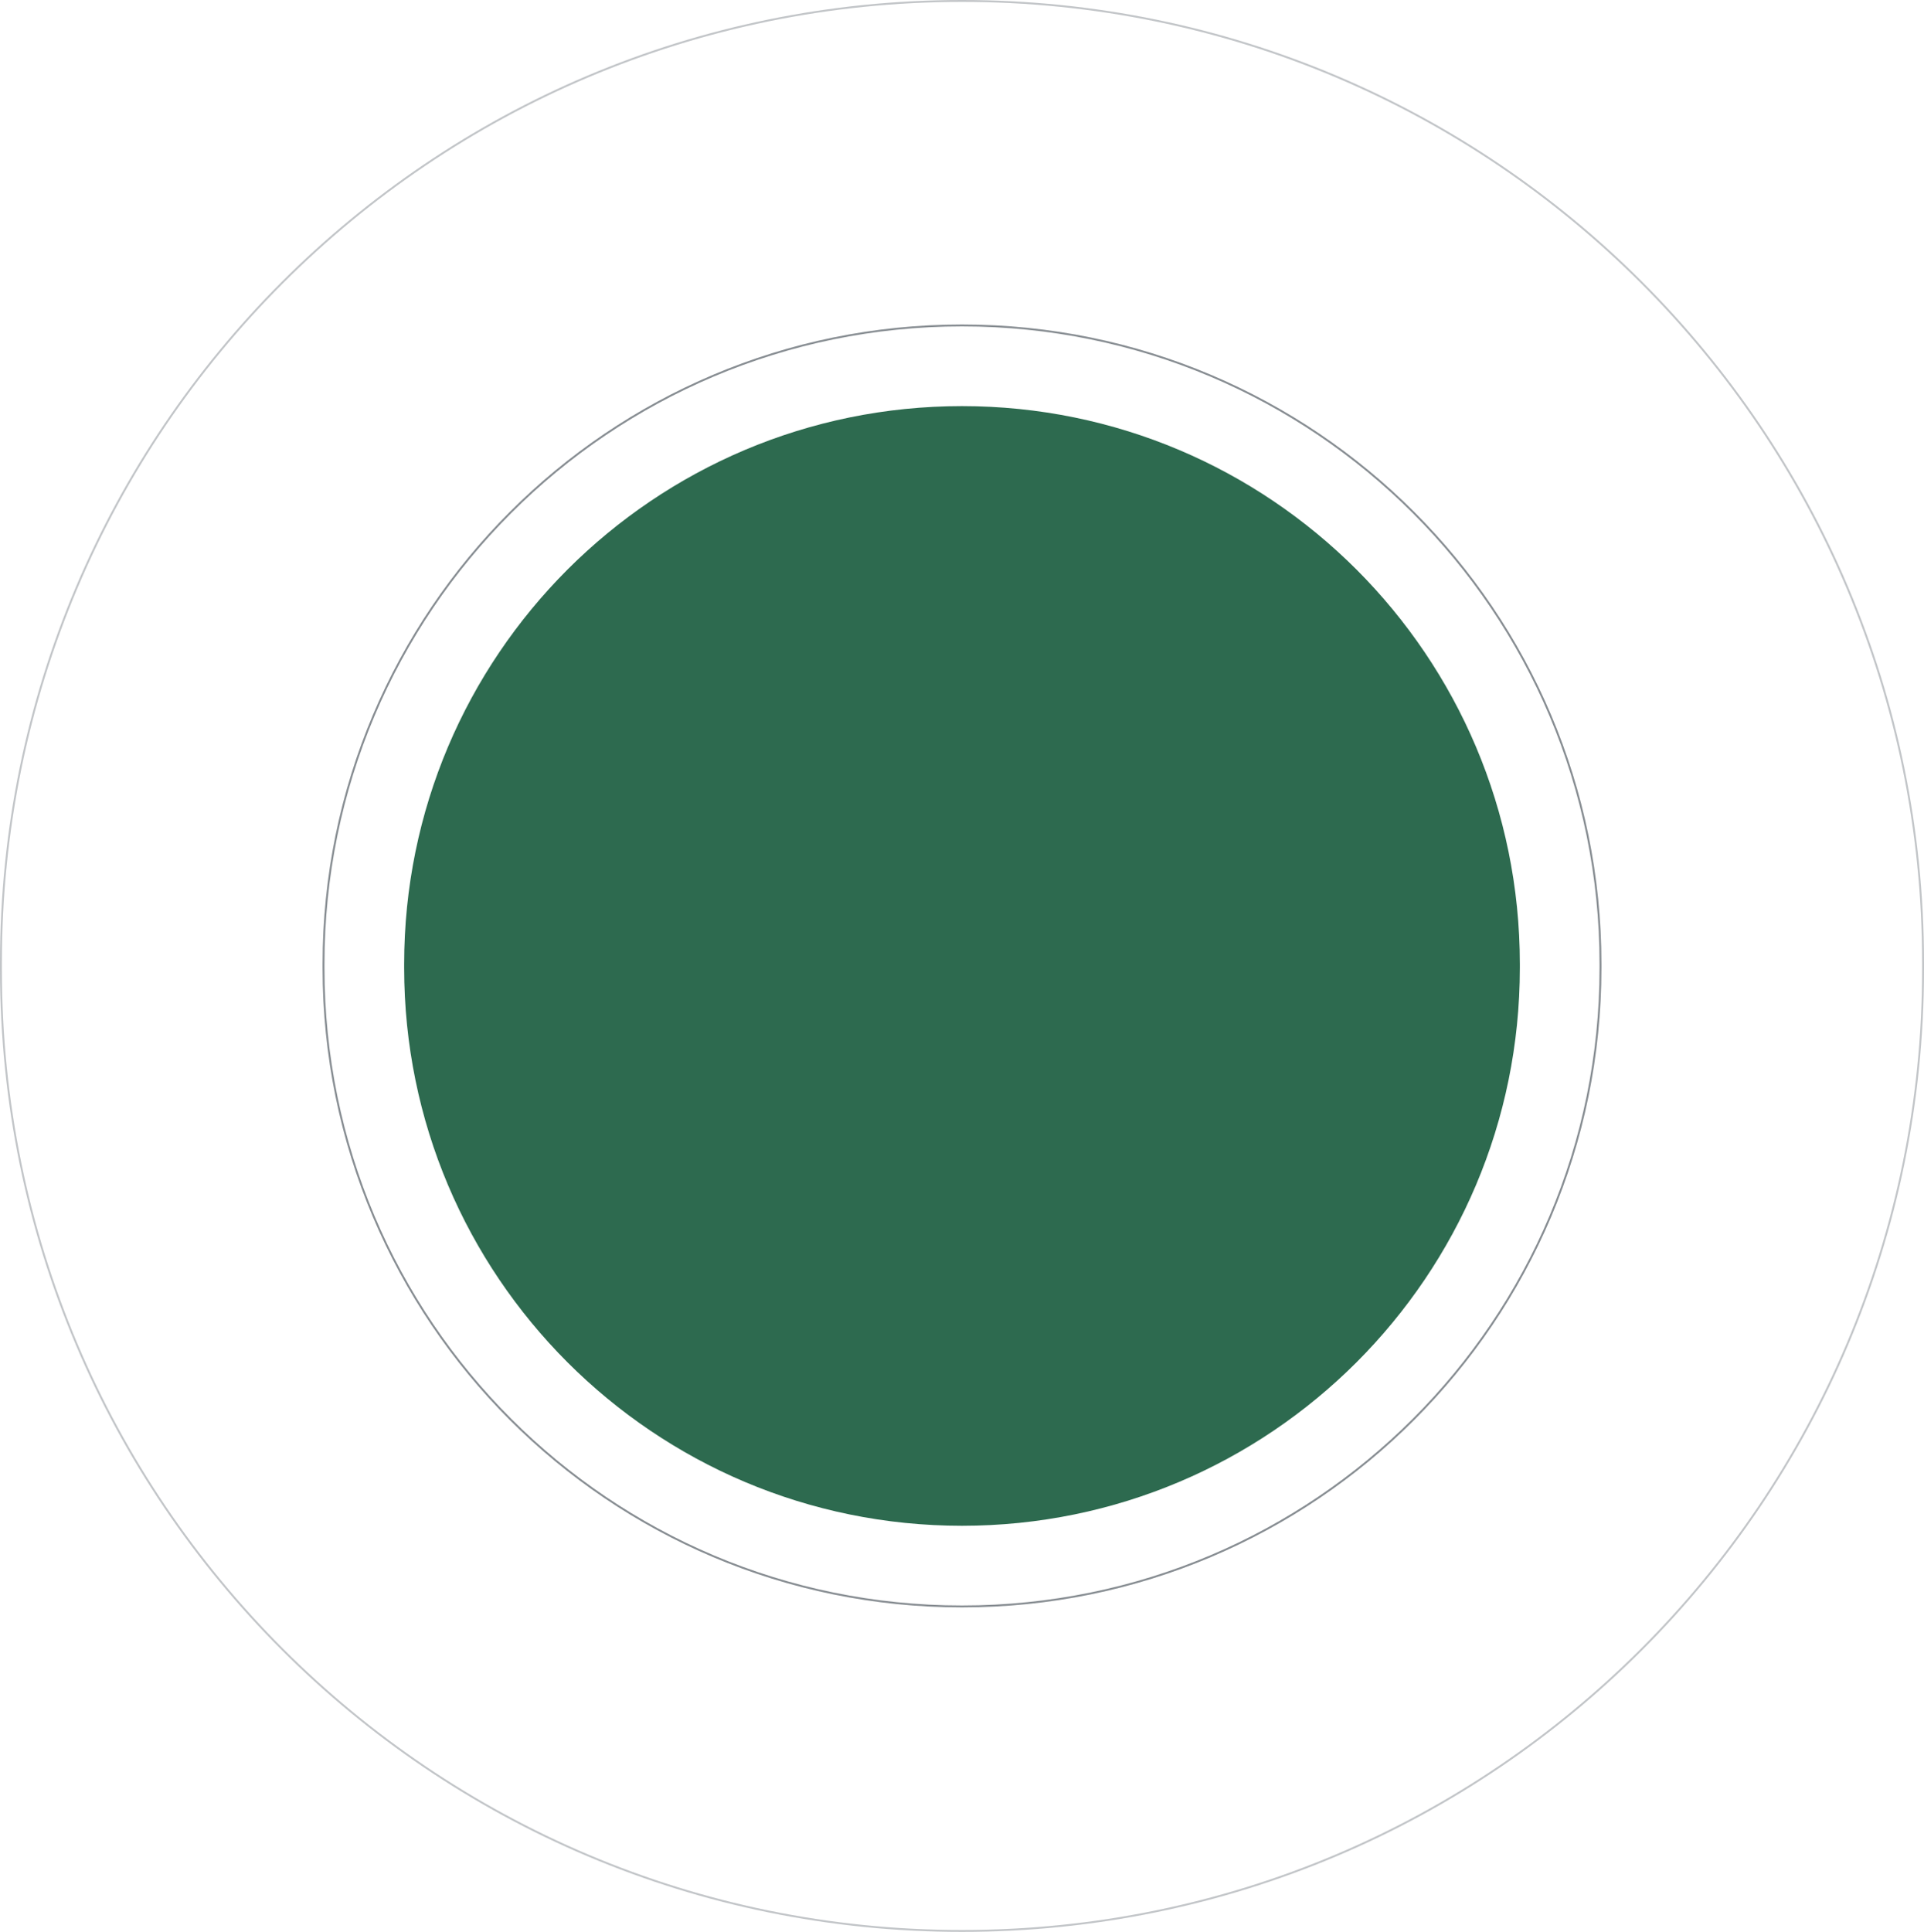 <svg width="1014" height="1018" viewBox="0 0 1014 1018" fill="none" xmlns="http://www.w3.org/2000/svg">
<g clip-path="url(#clip0_19_2)">
<path d="M801 510C801 672.372 669.372 804 507 804C344.628 804 213 672.372 213 510V508C213 345.628 344.628 214 507 214C669.372 214 801 345.628 801 508V510Z" fill="#2D6A4F"/>
<path opacity="0.5" d="M1013.5 511C1013.5 790.732 786.732 1017.5 507 1017.5C227.268 1017.5 0.5 790.732 0.5 511V507C0.5 227.268 227.268 0.5 507 0.5C786.732 0.5 1013.5 227.268 1013.5 507V511Z" stroke="#878D92"/>
<path d="M843.5 510C843.5 695.844 692.844 846.5 507 846.5C321.156 846.5 170.5 695.844 170.5 510V508C170.5 322.156 321.156 171.5 507 171.5C692.844 171.5 843.5 322.156 843.5 508V510Z" stroke="#878D92"/>
</g>
<defs>
<clipPath id="clip0_19_2">
<rect width="1014" height="1018" fill="white"/>
</clipPath>
</defs>
</svg>
